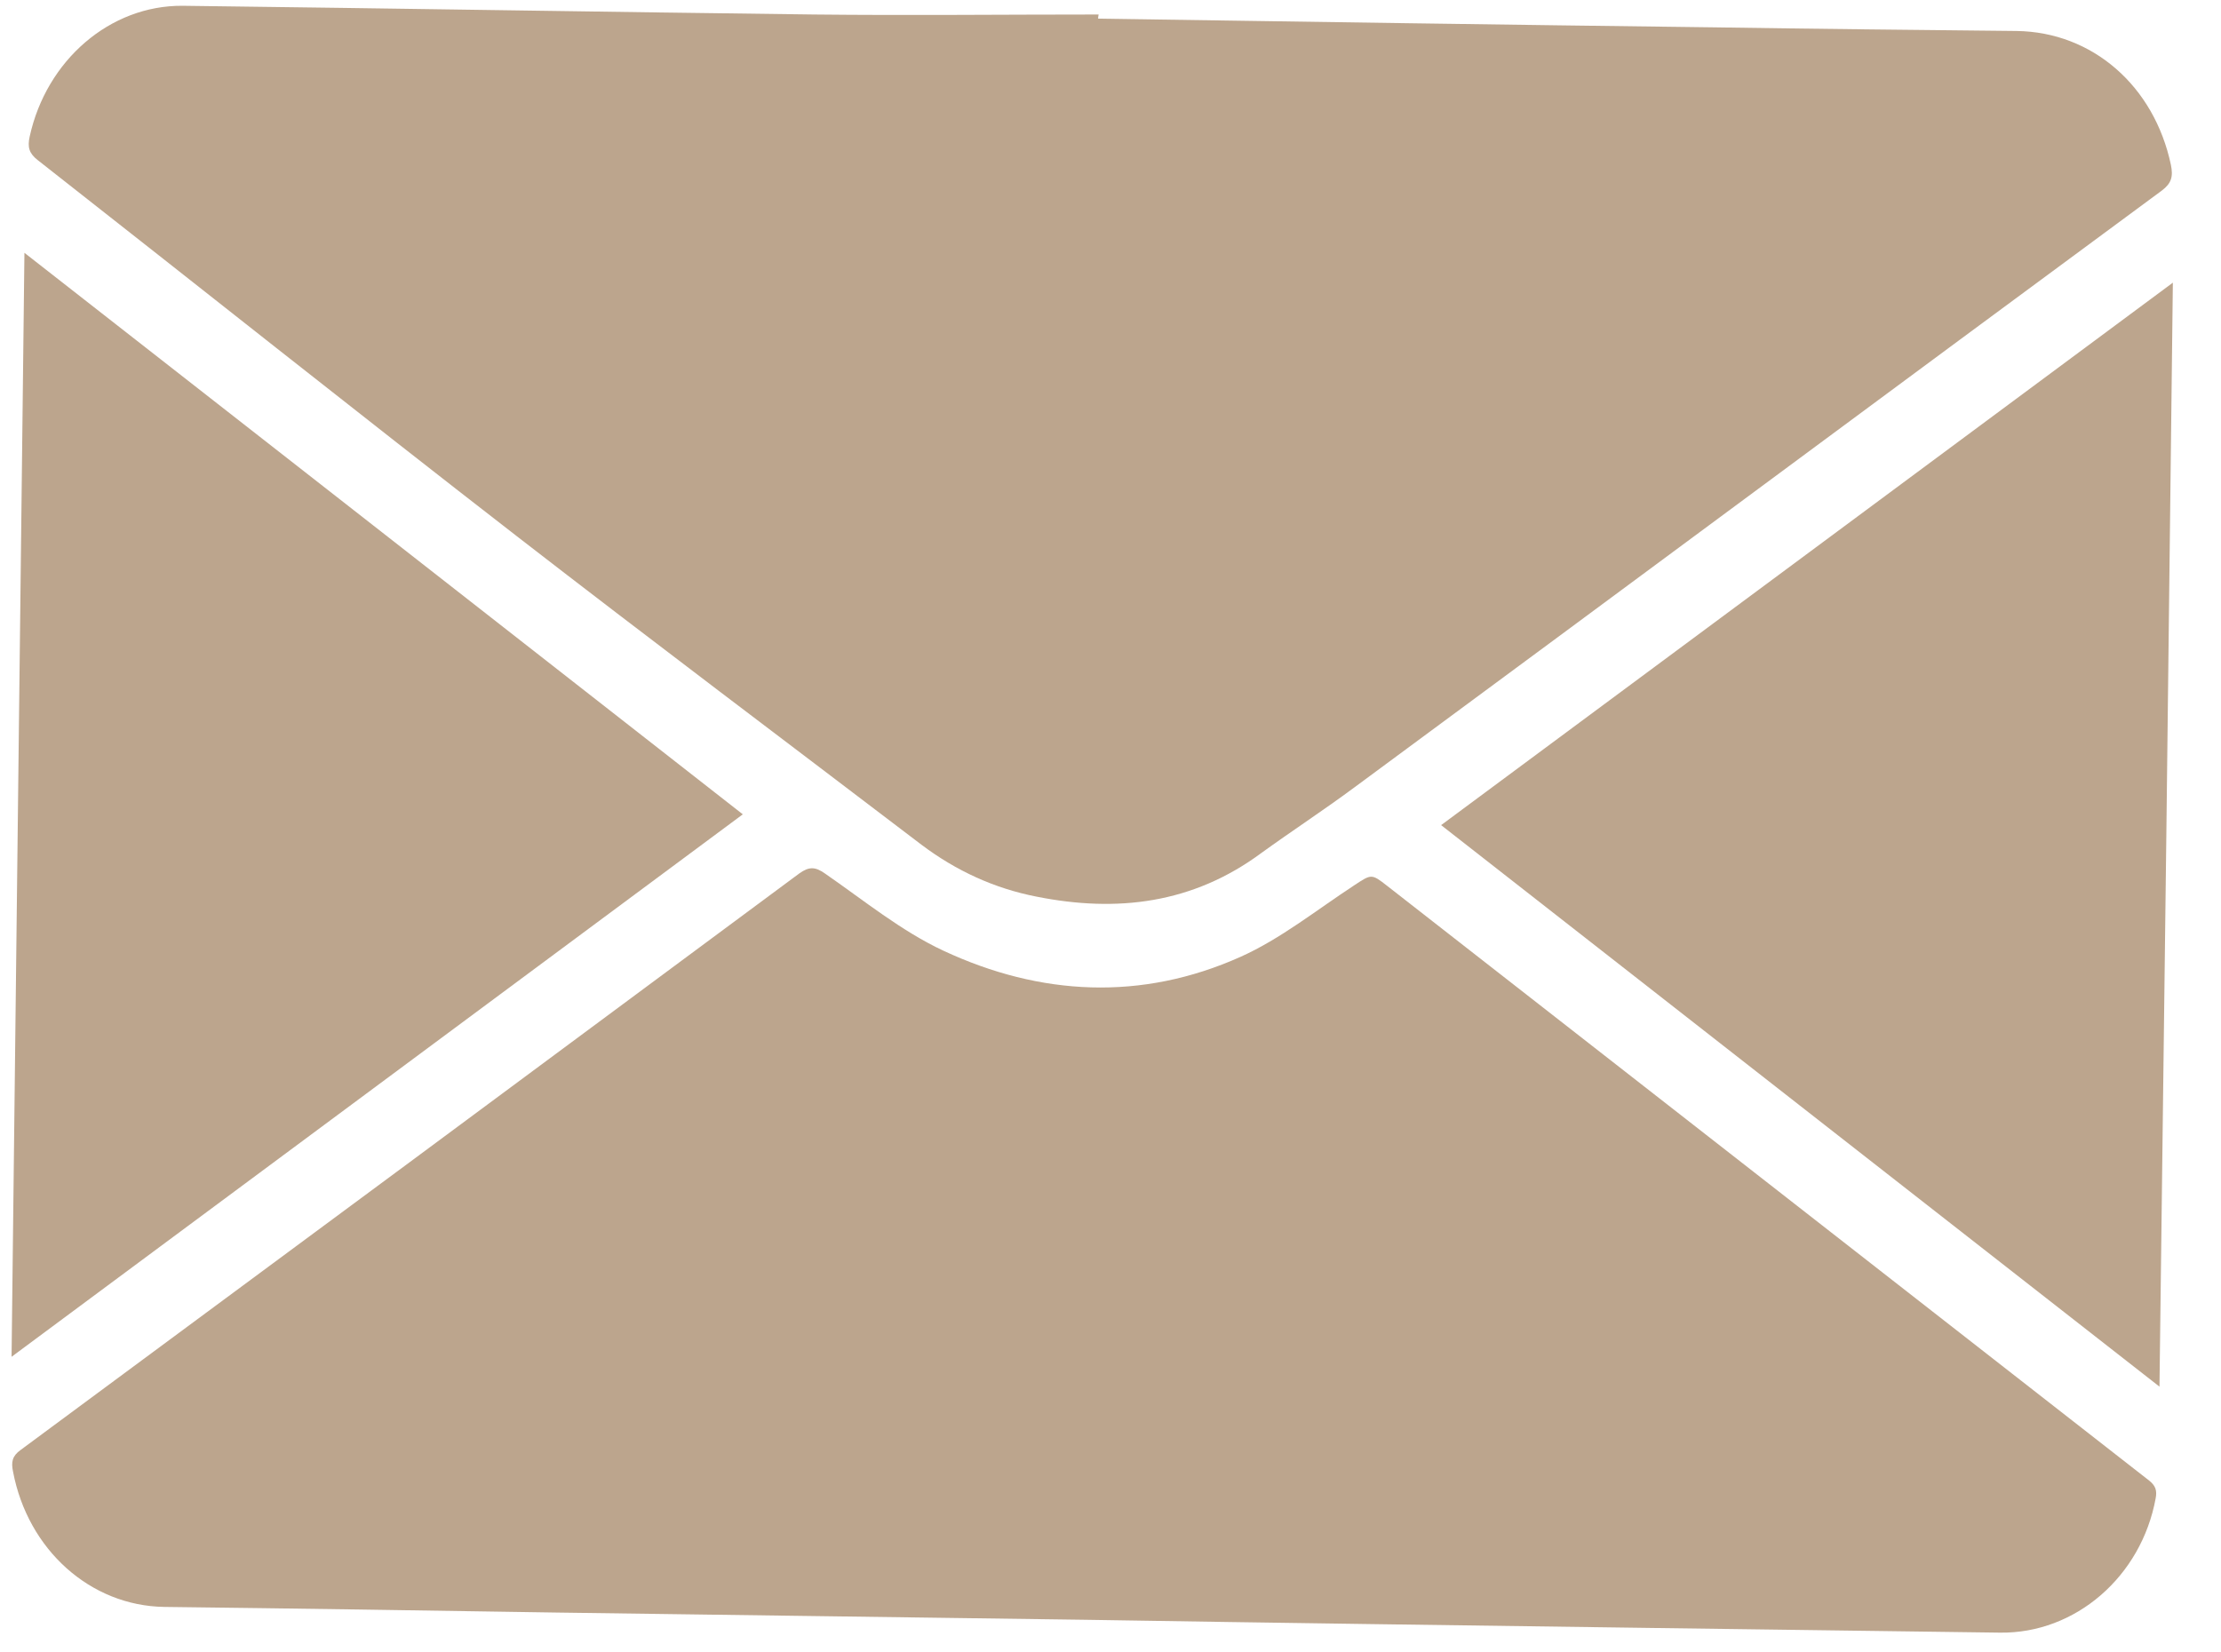 <svg width="43" height="32" viewBox="0 0 43 32" fill="none" xmlns="http://www.w3.org/2000/svg">
<path d="M21.261 0.361C25.247 0.421 29.232 0.481 33.218 0.53C35.16 0.56 37.102 0.58 39.043 0.6C40.514 0.62 41.707 1.667 42.03 3.192C42.077 3.421 42.04 3.55 41.855 3.69C36.639 7.537 31.433 11.404 26.217 15.252C25.626 15.69 25.015 16.089 24.423 16.517C23.092 17.504 21.622 17.674 20.068 17.364C19.254 17.205 18.514 16.866 17.839 16.358C15.222 14.364 12.596 12.391 9.998 10.378C6.9 7.976 3.82 5.524 0.732 3.102C0.565 2.972 0.528 2.853 0.575 2.643C0.898 1.168 2.128 0.102 3.534 0.112C7.612 0.162 11.681 0.231 15.759 0.281C17.599 0.301 19.43 0.281 21.27 0.281C21.261 0.321 21.261 0.341 21.261 0.361Z" fill="#BCA58D"/>
<path d="M21.012 31.368C17.6 31.318 14.187 31.278 10.775 31.228C8.241 31.188 5.717 31.149 3.183 31.119C1.75 31.099 0.538 30.012 0.252 28.497C0.215 28.318 0.233 28.198 0.4 28.079C5.43 24.361 10.451 20.643 15.473 16.916C15.667 16.776 15.787 16.786 15.972 16.916C16.721 17.434 17.452 18.032 18.265 18.411C20.143 19.288 22.103 19.388 24.017 18.53C24.794 18.182 25.488 17.623 26.218 17.145C26.551 16.926 26.551 16.916 26.856 17.155C31.776 20.992 36.695 24.84 41.615 28.677C41.735 28.776 41.763 28.866 41.735 29.016C41.458 30.531 40.182 31.637 38.721 31.617C36.492 31.587 34.254 31.557 32.026 31.527C28.354 31.477 24.683 31.428 21.012 31.368C21.012 31.378 21.012 31.378 21.012 31.368Z" fill="#BCA58D"/>
<path d="M42.068 5.474C41.985 12.61 41.901 19.707 41.809 26.853C37.158 23.215 32.525 19.597 27.901 15.979C32.608 12.491 37.324 8.992 42.068 5.474Z" fill="#BCA58D"/>
<path d="M0.224 26.275C0.307 19.139 0.39 12.032 0.473 4.896C5.125 8.534 9.758 12.152 14.381 15.77C9.684 19.258 4.977 22.747 0.224 26.275Z" fill="#BCA58D"/>
</svg>

